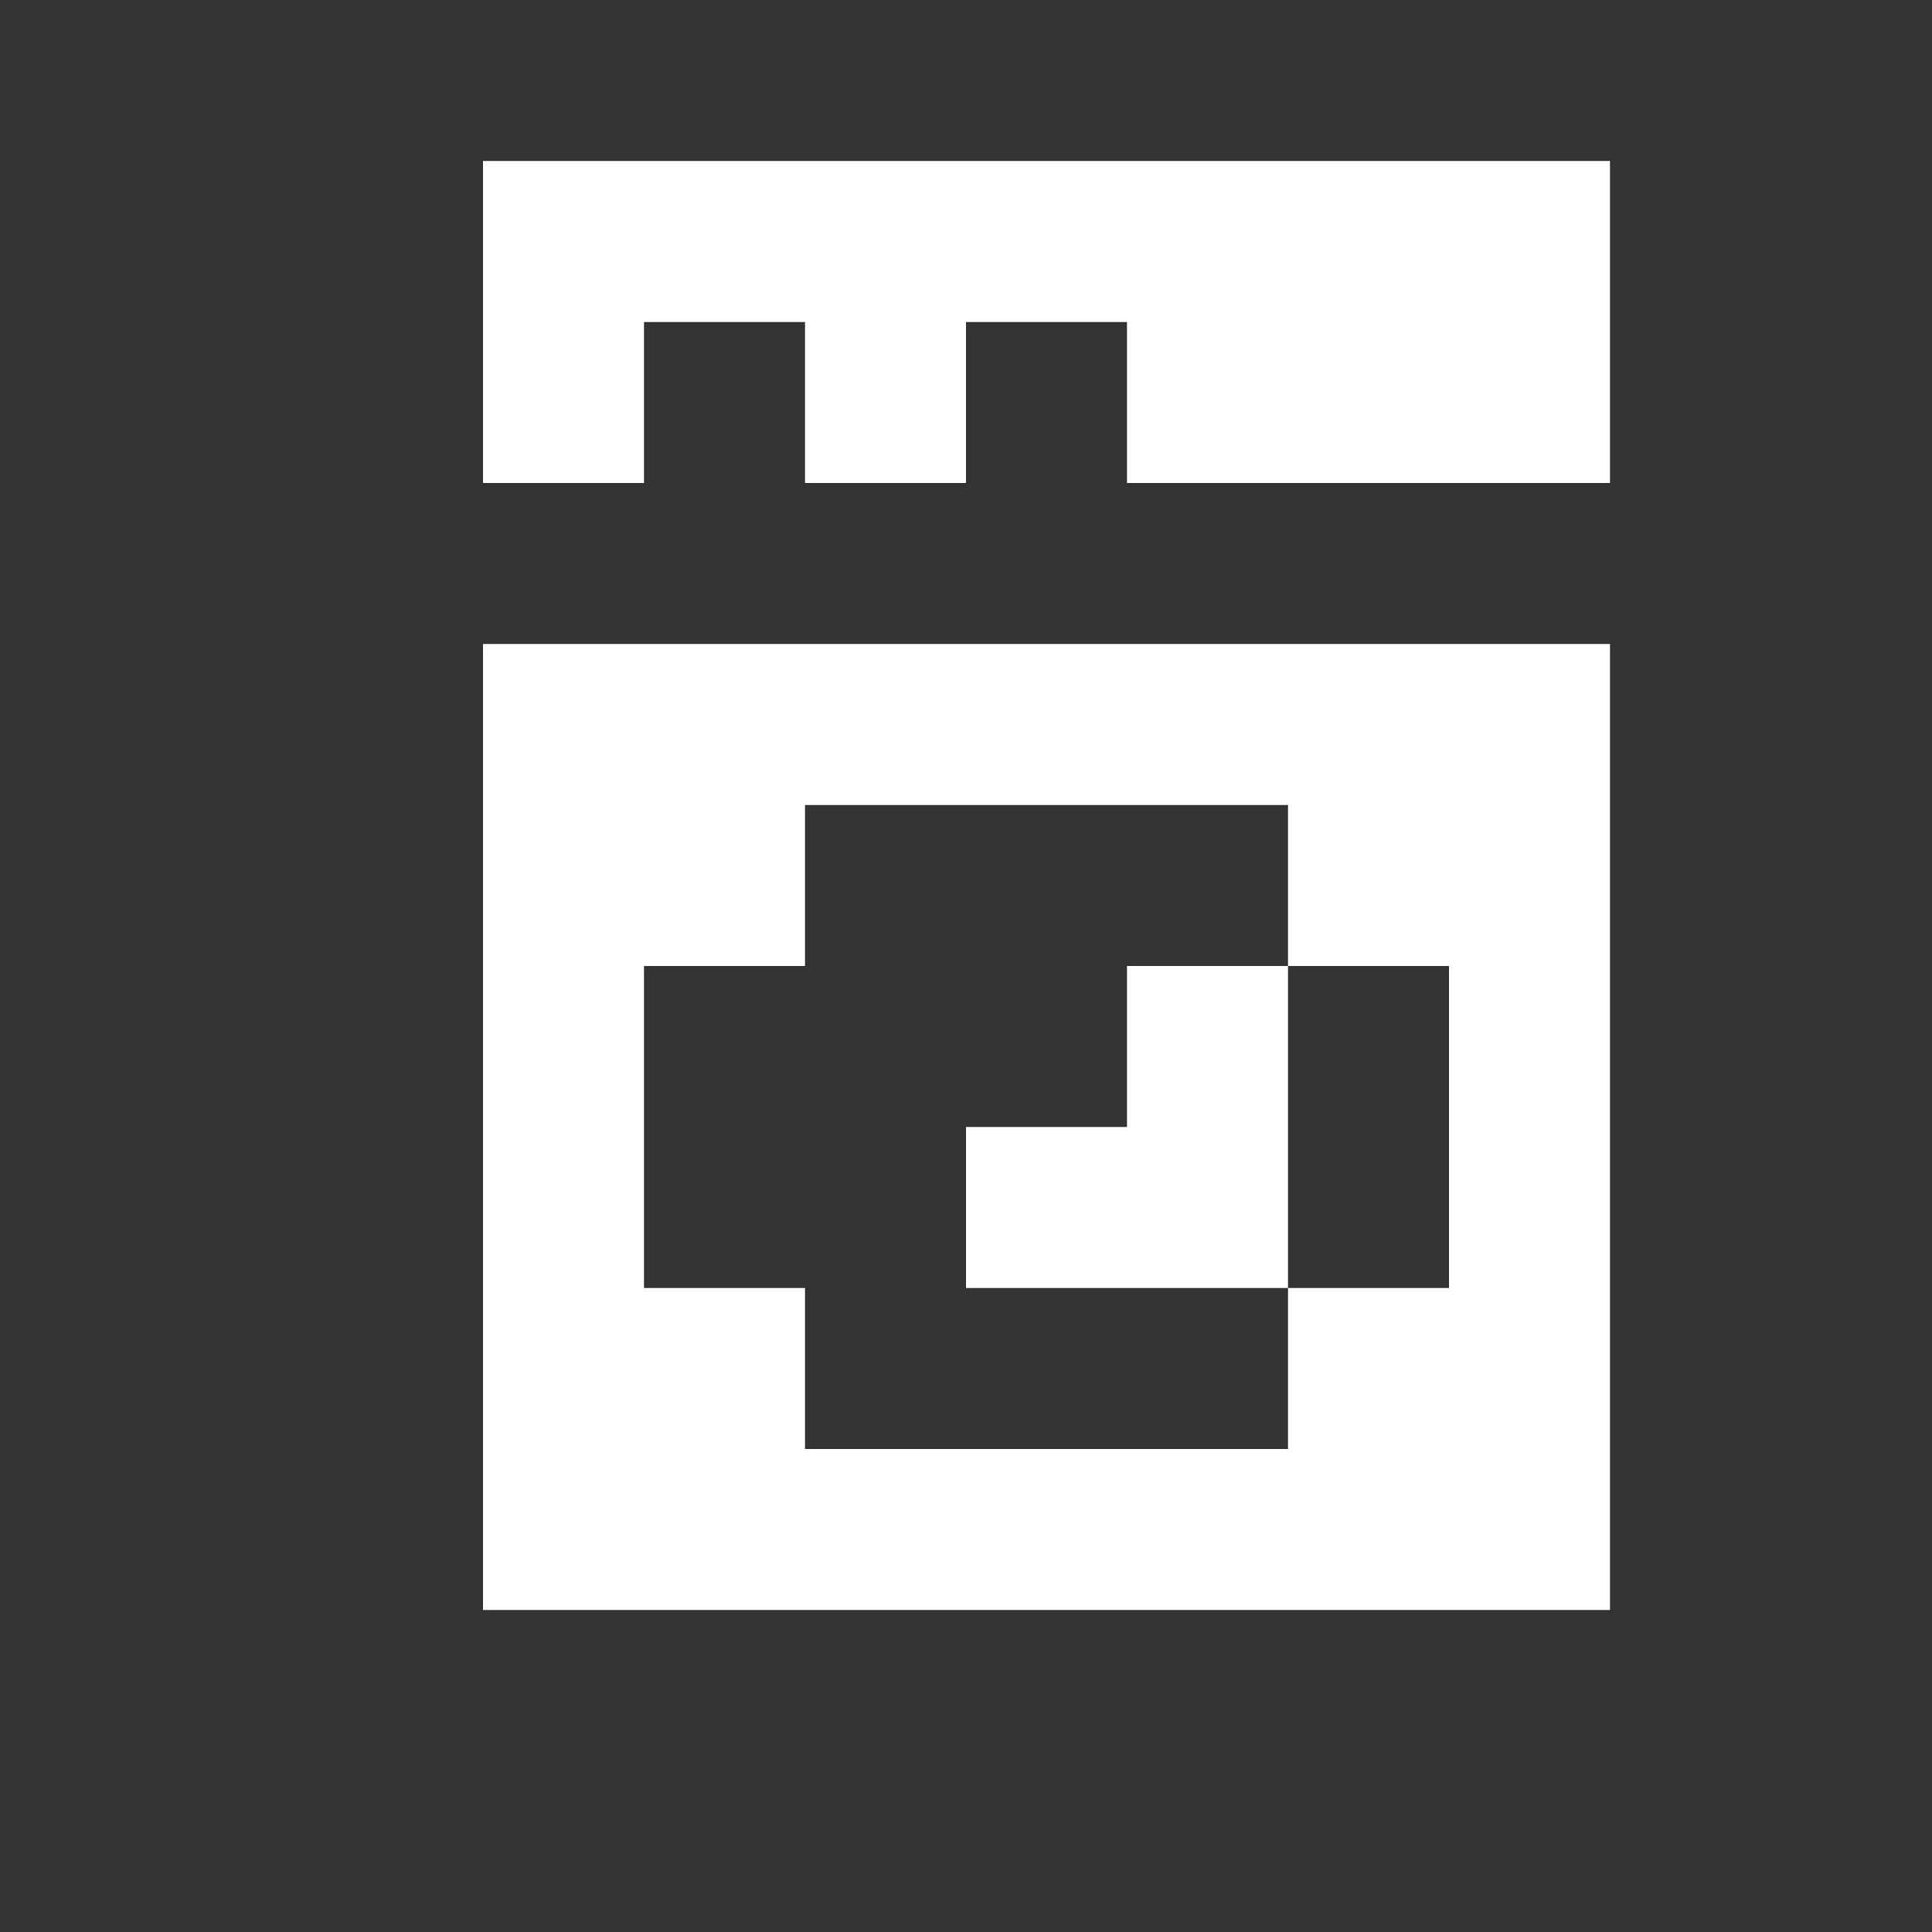<?xml version="1.0" encoding="utf-8"?>
<!-- Generator: Adobe Illustrator 21.1.0, SVG Export Plug-In . SVG Version: 6.00 Build 0)  -->
<svg version="1.1" id="Layer_1" xmlns="http://www.w3.org/2000/svg" xmlns:xlink="http://www.w3.org/1999/xlink" x="0px" y="0px"
	 width="12px" height="12px" viewBox="0 0 12 12" enable-background="new 0 0 12 12" xml:space="preserve">
<rect x="0" y="0" width="12" height="12" fill="#333333" stroke="none"/>
<polygon fill="#FFFFFF" points="3,1 3,3 4,3 4,2 5,2 5,3 6,3 6,2 7,2 7,3 10,3 10,1 "/>
<polygon fill="#FFFFFF" points="7,6 7,7 6,7 6,8 8,8 8,6 "/>
<path fill="#FFFFFF" d="M3,4v6h7V4H3z M9,8H8v1H5V8H4V6h1V5h3v1h1V8z"/>
</svg>
